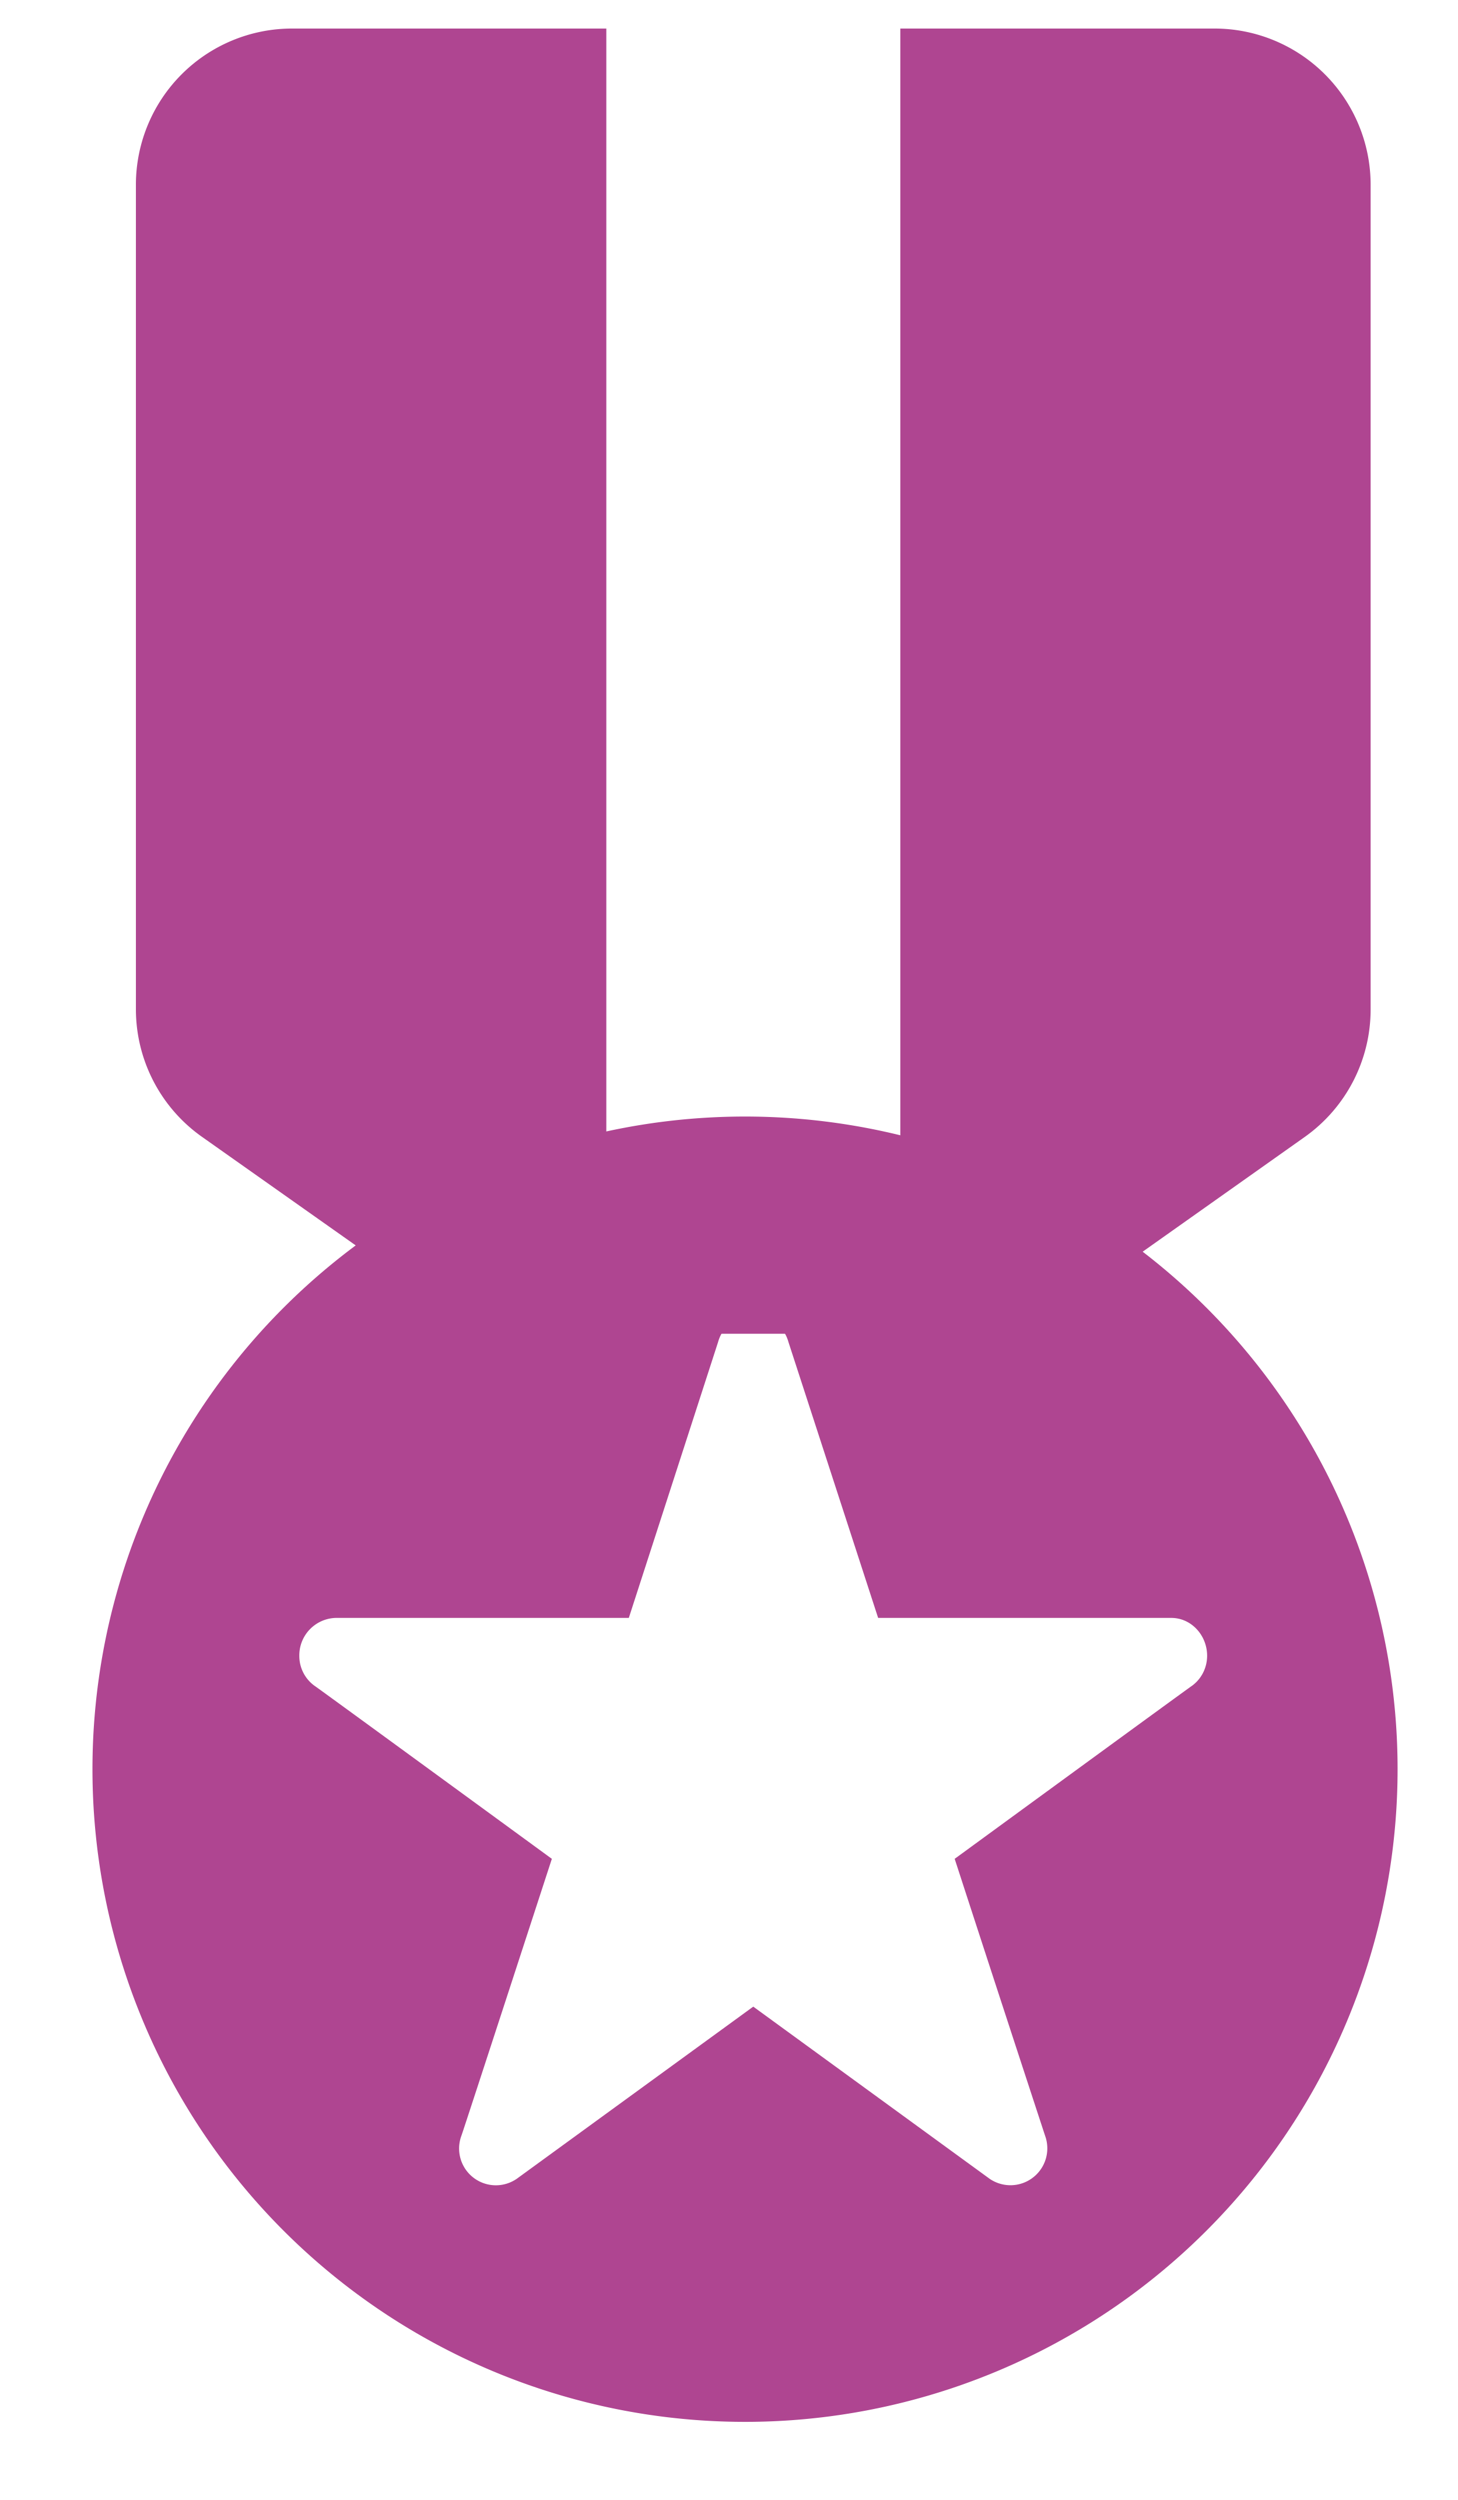 <svg xmlns="http://www.w3.org/2000/svg" width="14" height="24" viewBox="0 0 14 24">
    <g fill="#AF4591" fill-rule="evenodd">
        <path d="M5.822.274H2.805a1.5 1.5 0 0 0-1.5 1.5v7.915c0 .487.236.944.634 1.225l2.678 1.891h5.242l2.67-1.89a1.5 1.5 0 0 0 .632-1.225V1.774a1.5 1.5 0 0 0-1.5-1.5H8.645v12.06H5.822V.274z"/>
        <path d="M7.233 23.251a6.266 6.266 0 1 1 0-12.531 6.266 6.266 0 0 1 0 12.531zm0-10.624a.35.35 0 0 0-.338.258l-.857 2.648H3.223a.36.36 0 0 0-.349.365c0 .12.06.227.151.29.056.038 2.274 1.658 2.274 1.658s-.852 2.616-.868 2.657a.353.353 0 0 0 .532.414l2.27-1.652 2.27 1.653a.354.354 0 0 0 .532-.414 993.73 993.73 0 0 1-.868-2.658s2.218-1.62 2.274-1.658c.09-.063.15-.17.15-.292 0-.194-.15-.363-.344-.363H8.432l-.861-2.648a.35.35 0 0 0-.338-.258z"/>
    </g>
</svg>
